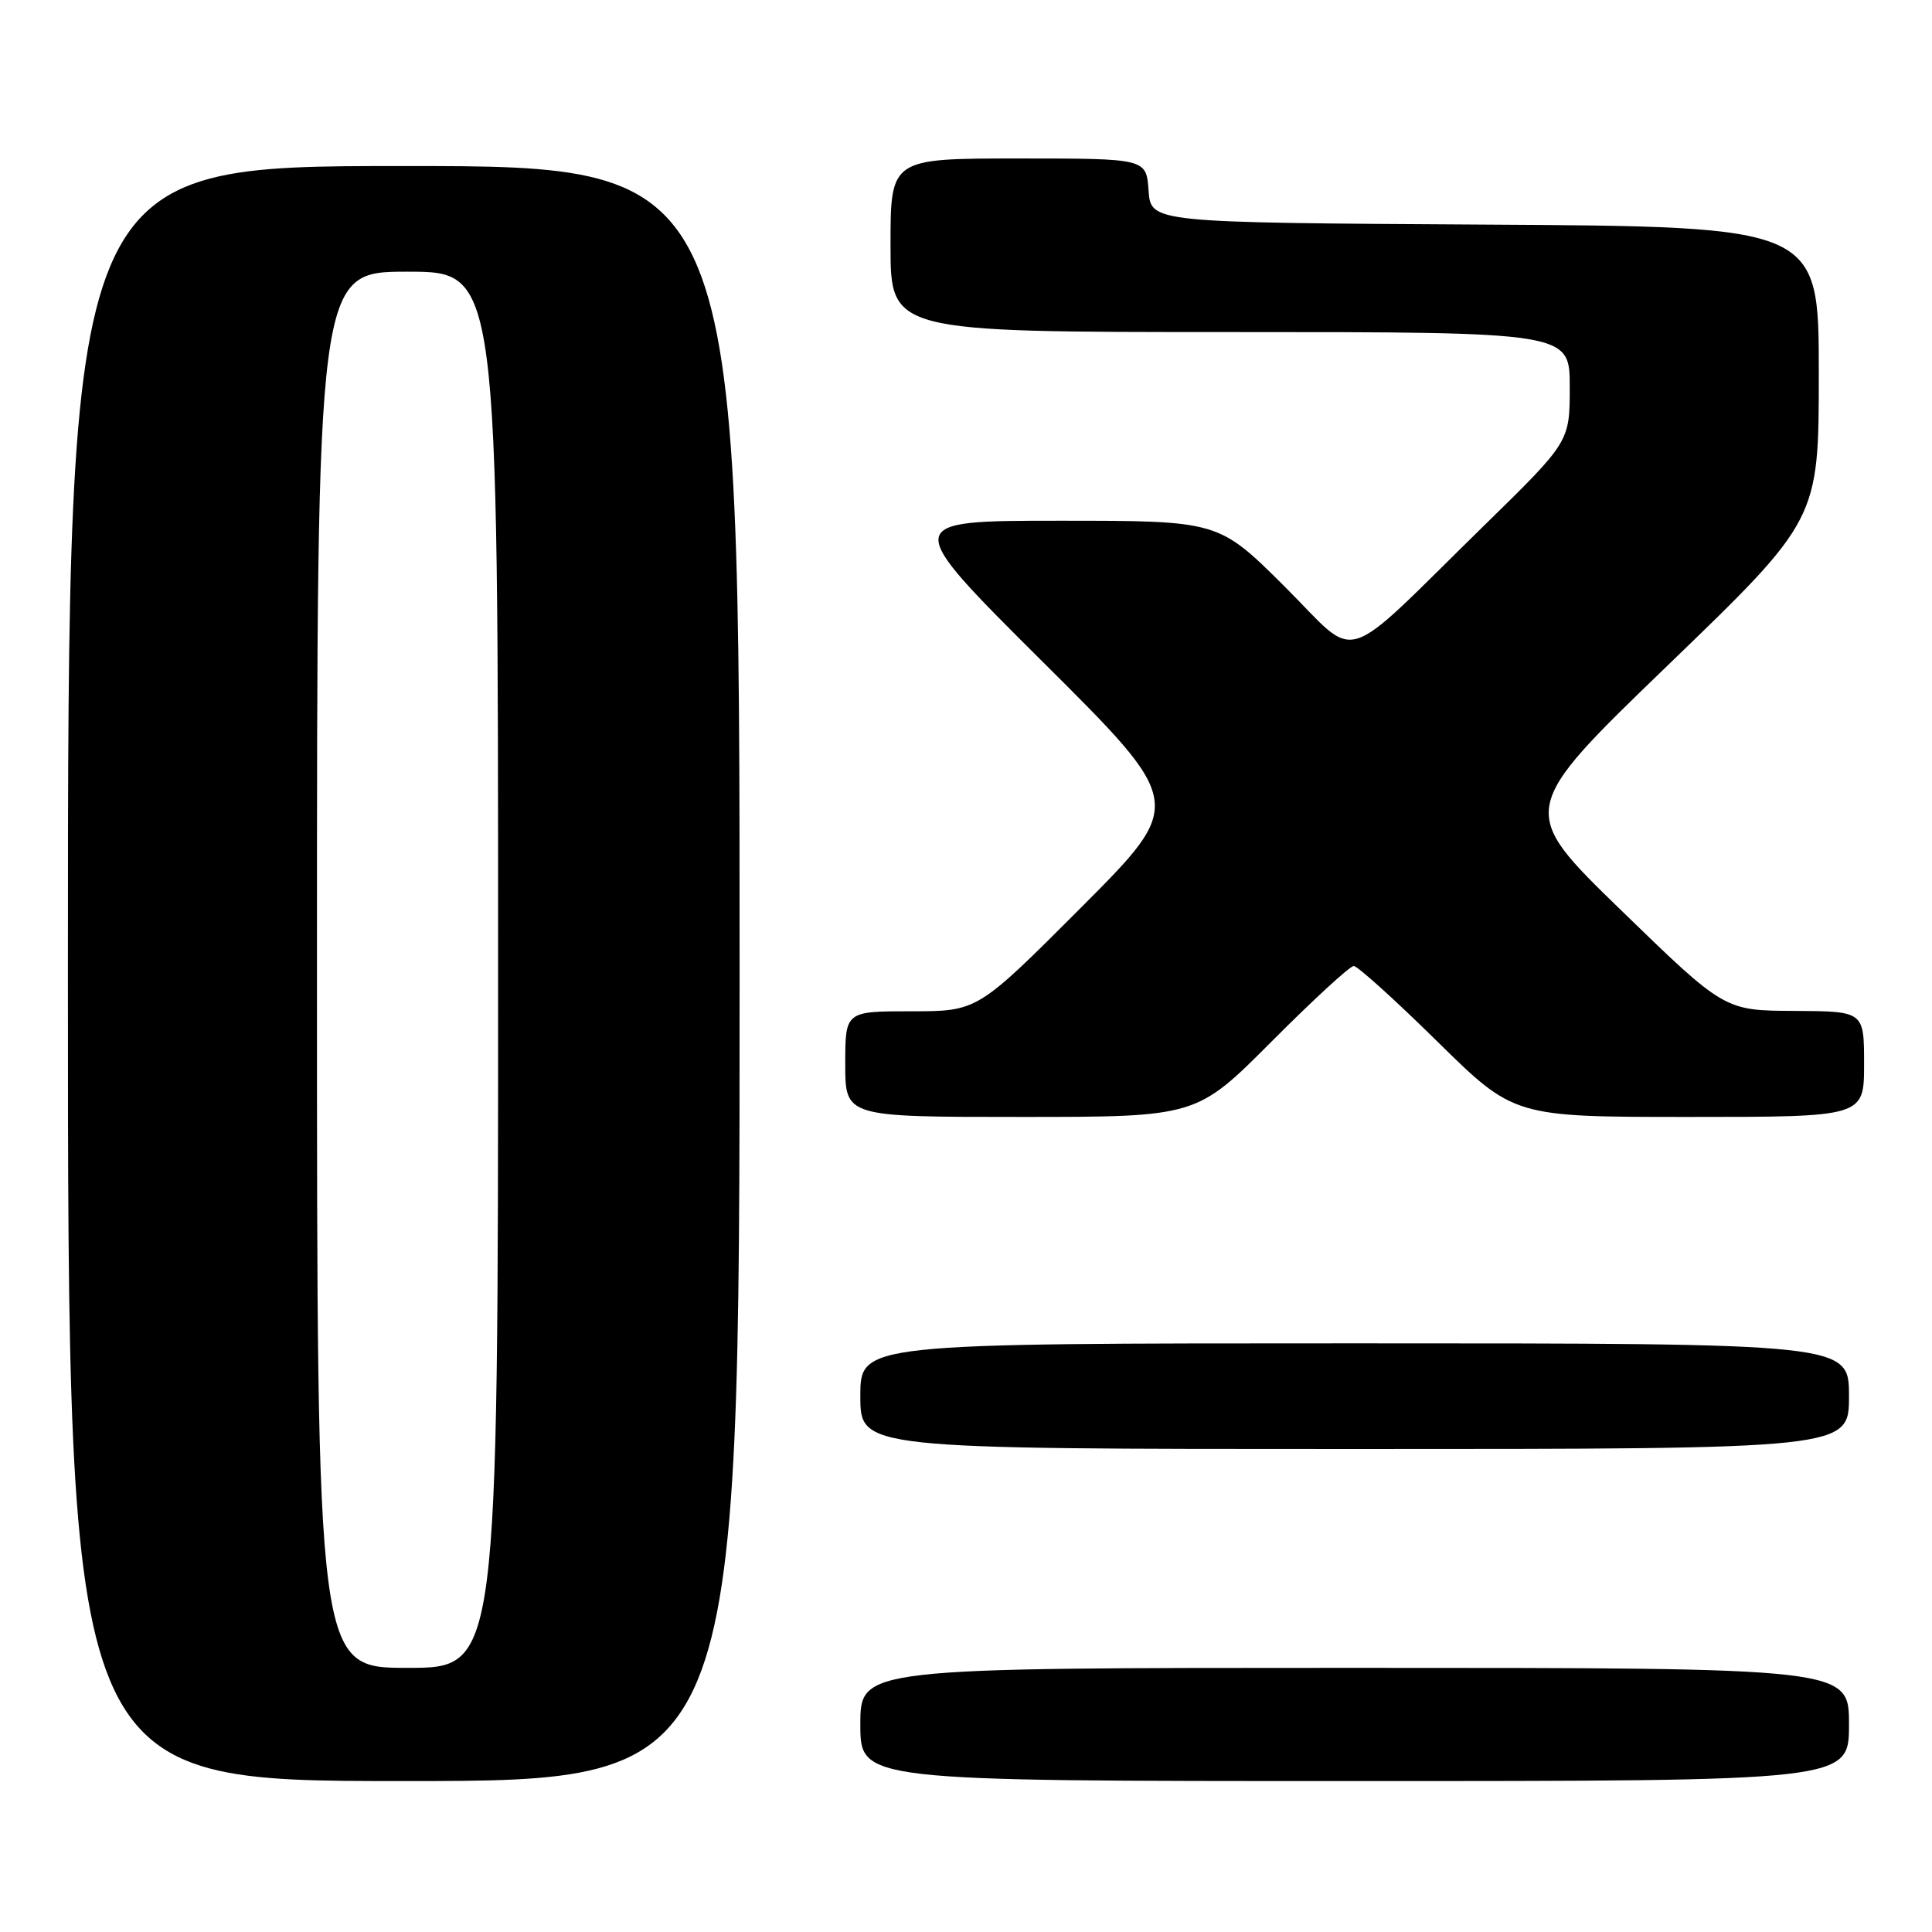 <?xml version="1.0" encoding="UTF-8" standalone="no"?>
<!DOCTYPE svg PUBLIC "-//W3C//DTD SVG 1.1//EN" "http://www.w3.org/Graphics/SVG/1.1/DTD/svg11.dtd" >
<svg xmlns="http://www.w3.org/2000/svg" xmlns:xlink="http://www.w3.org/1999/xlink" version="1.1" viewBox="0 0 256 256">
 <g >
 <path fill="currentColor"
d=" M 98.00 129.00 C 98.00 22.00 98.00 22.00 53.50 22.00 C 9.00 22.00 9.00 22.00 9.00 129.00 C 9.00 236.00 9.00 236.00 53.50 236.00 C 98.00 236.00 98.00 236.00 98.00 129.00 Z  M 245.00 228.50 C 245.00 221.00 245.00 221.00 179.50 221.00 C 114.00 221.00 114.00 221.00 114.00 228.50 C 114.00 236.00 114.00 236.00 179.50 236.00 C 245.00 236.00 245.00 236.00 245.00 228.50 Z  M 245.00 185.00 C 245.00 178.00 245.00 178.00 179.50 178.00 C 114.00 178.00 114.00 178.00 114.00 185.00 C 114.00 192.00 114.00 192.00 179.50 192.00 C 245.00 192.00 245.00 192.00 245.00 185.00 Z  M 168.50 138.00 C 173.98 132.50 178.87 128.00 179.38 128.00 C 179.88 128.00 184.86 132.50 190.45 138.00 C 200.61 148.00 200.61 148.00 223.81 148.00 C 247.00 148.00 247.00 148.00 247.00 141.00 C 247.00 134.00 247.00 134.00 237.75 133.95 C 228.50 133.91 228.50 133.91 214.81 120.62 C 201.12 107.33 201.12 107.33 221.06 88.09 C 241.00 68.85 241.00 68.85 241.00 49.43 C 241.00 30.02 241.00 30.02 196.75 29.76 C 152.50 29.50 152.50 29.50 152.19 25.25 C 151.89 21.00 151.89 21.00 134.94 21.00 C 118.00 21.00 118.00 21.00 118.00 32.50 C 118.00 44.00 118.00 44.00 163.00 44.00 C 208.00 44.00 208.00 44.00 208.00 51.27 C 208.00 58.53 208.00 58.53 196.75 69.54 C 177.13 88.74 180.31 87.76 170.21 77.71 C 161.46 69.00 161.46 69.00 140.42 69.00 C 119.38 69.00 119.38 69.00 138.20 87.73 C 157.02 106.45 157.02 106.45 143.27 120.23 C 129.53 134.00 129.53 134.00 120.76 134.00 C 112.00 134.00 112.00 134.00 112.00 141.00 C 112.00 148.00 112.00 148.00 135.27 148.00 C 158.54 148.00 158.54 148.00 168.50 138.00 Z  M 42.00 128.50 C 42.00 36.00 42.00 36.00 54.00 36.00 C 66.00 36.00 66.00 36.00 66.00 128.50 C 66.00 221.00 66.00 221.00 54.00 221.00 C 42.00 221.00 42.00 221.00 42.00 128.50 Z "/>
</g>
</svg>